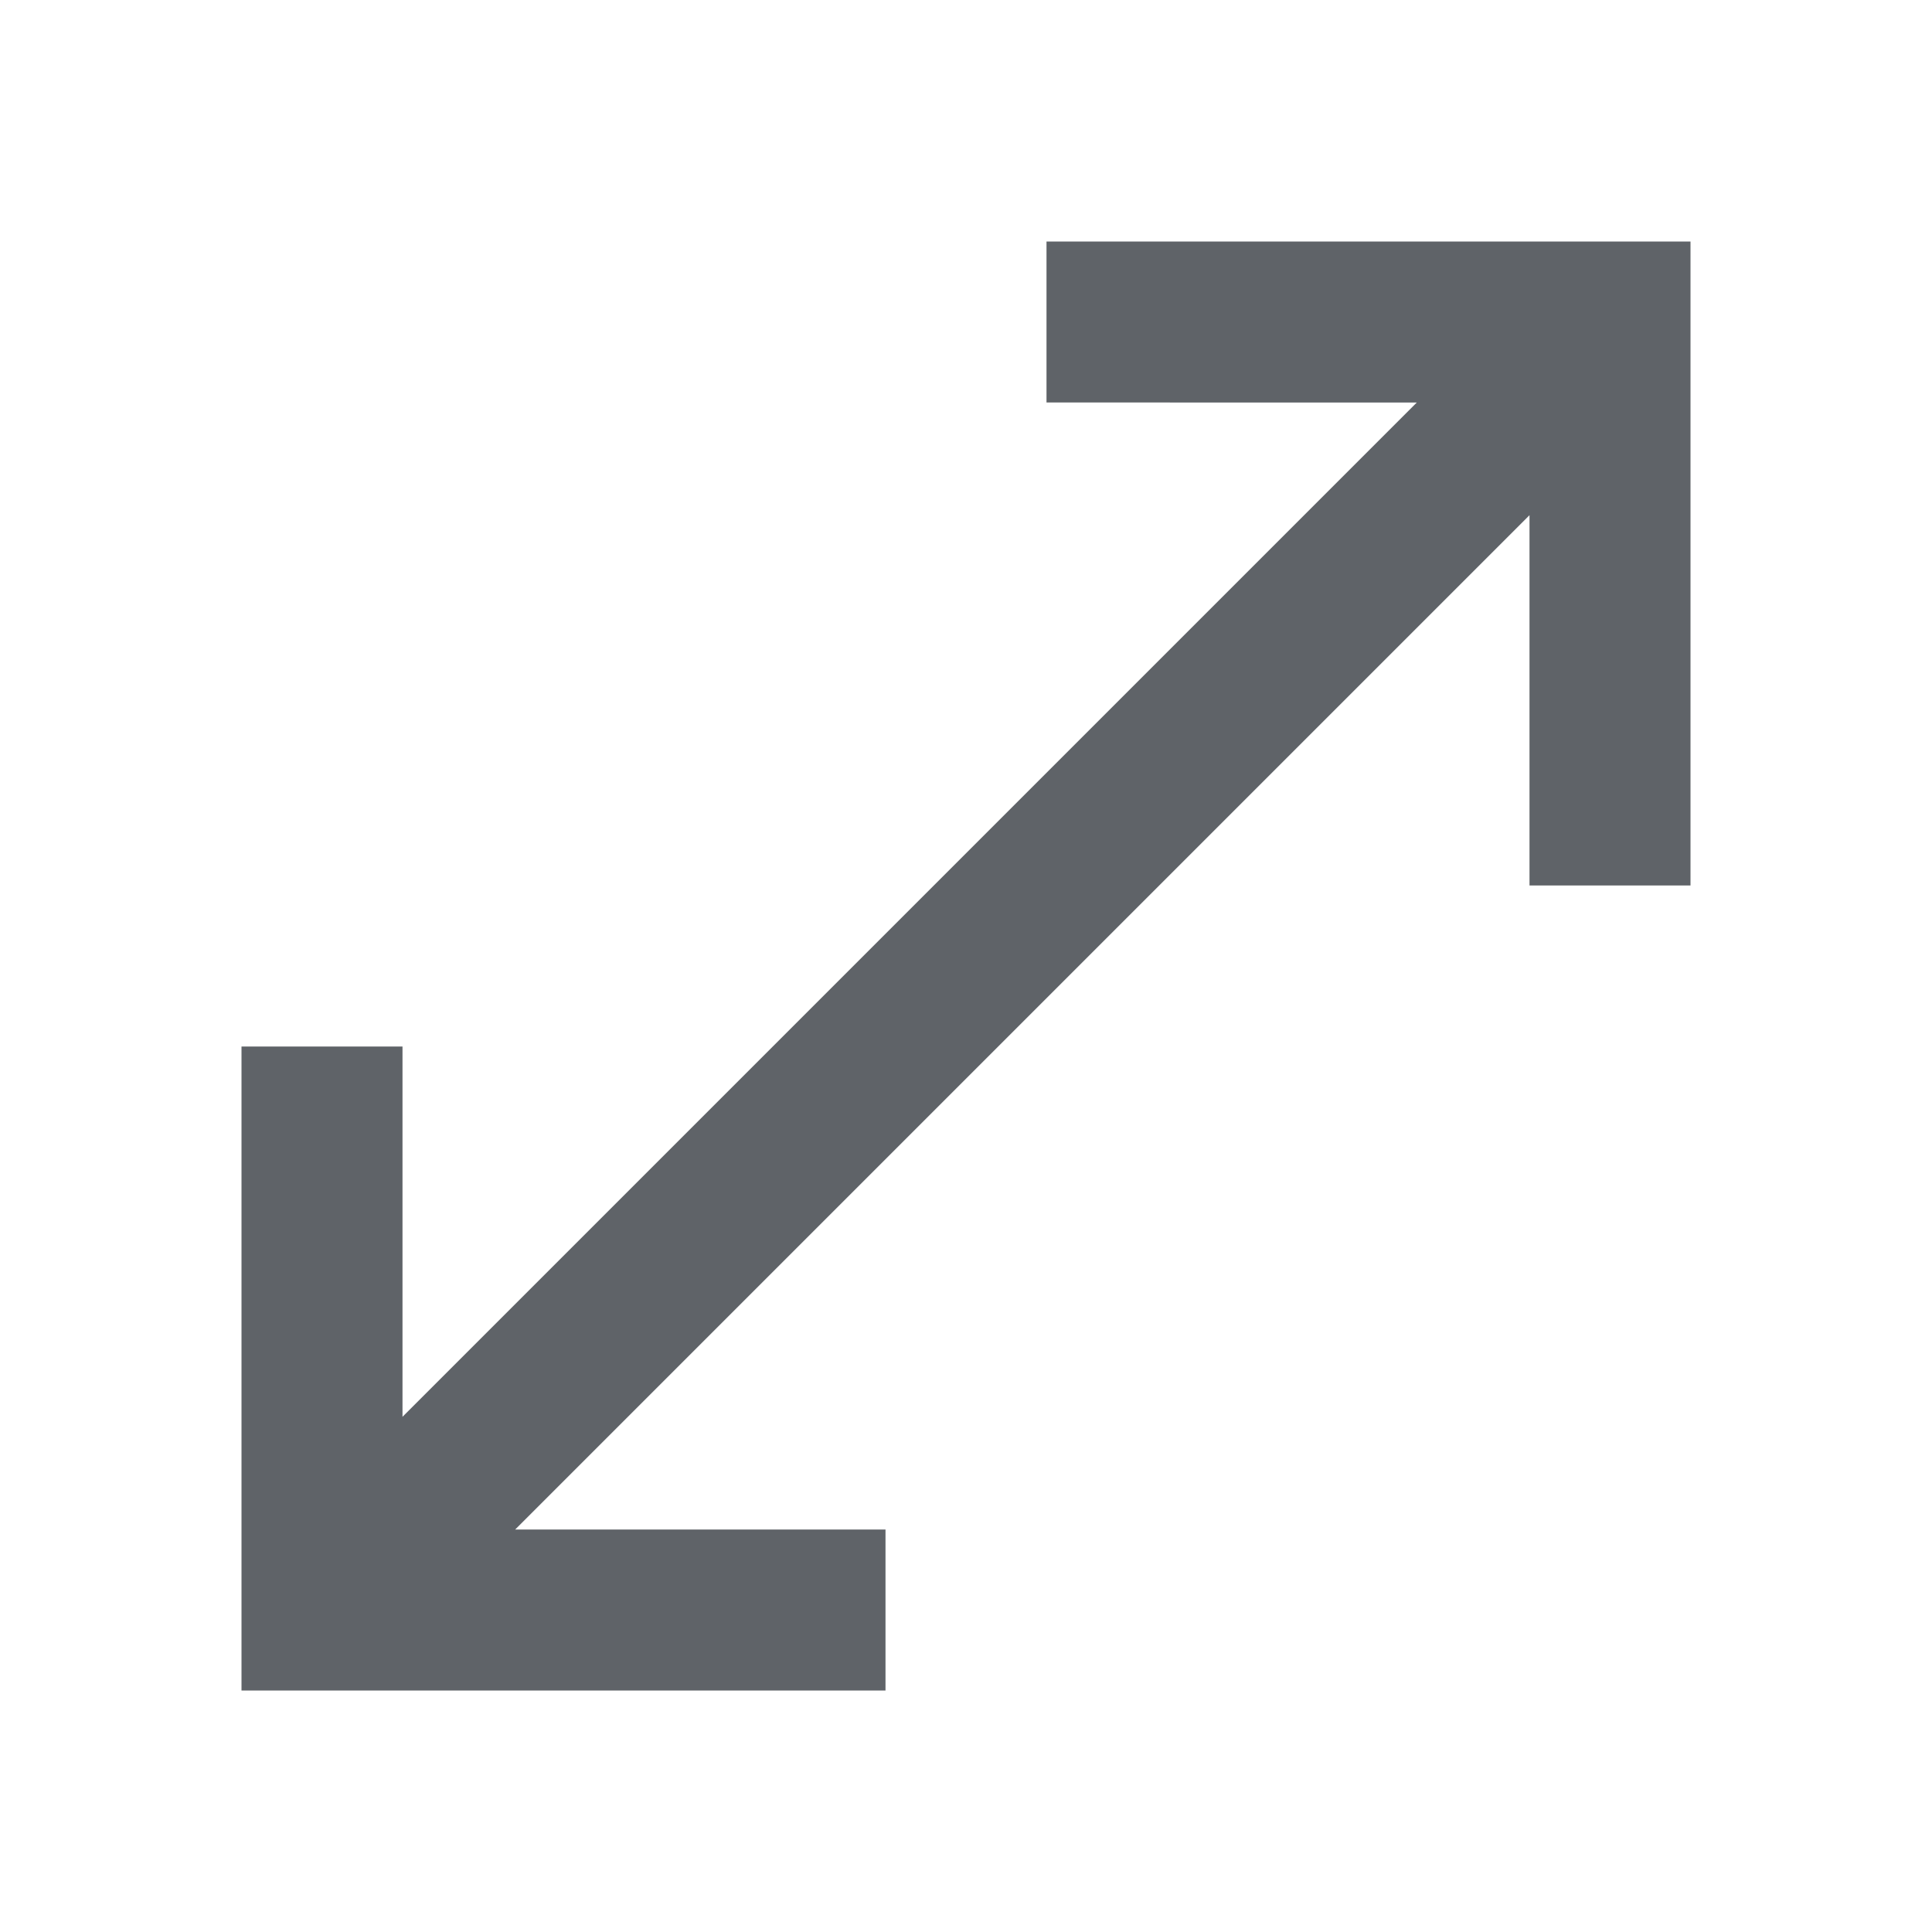 <svg xmlns="http://www.w3.org/2000/svg" height="24px" viewBox="0 -960 960 960" width="24px" fill="#5f6368">
    <path d="M120-120v-320h80v184l504-504H520v-80h320v320h-80v-184L256-200h184v80H120Z"/>
</svg>

